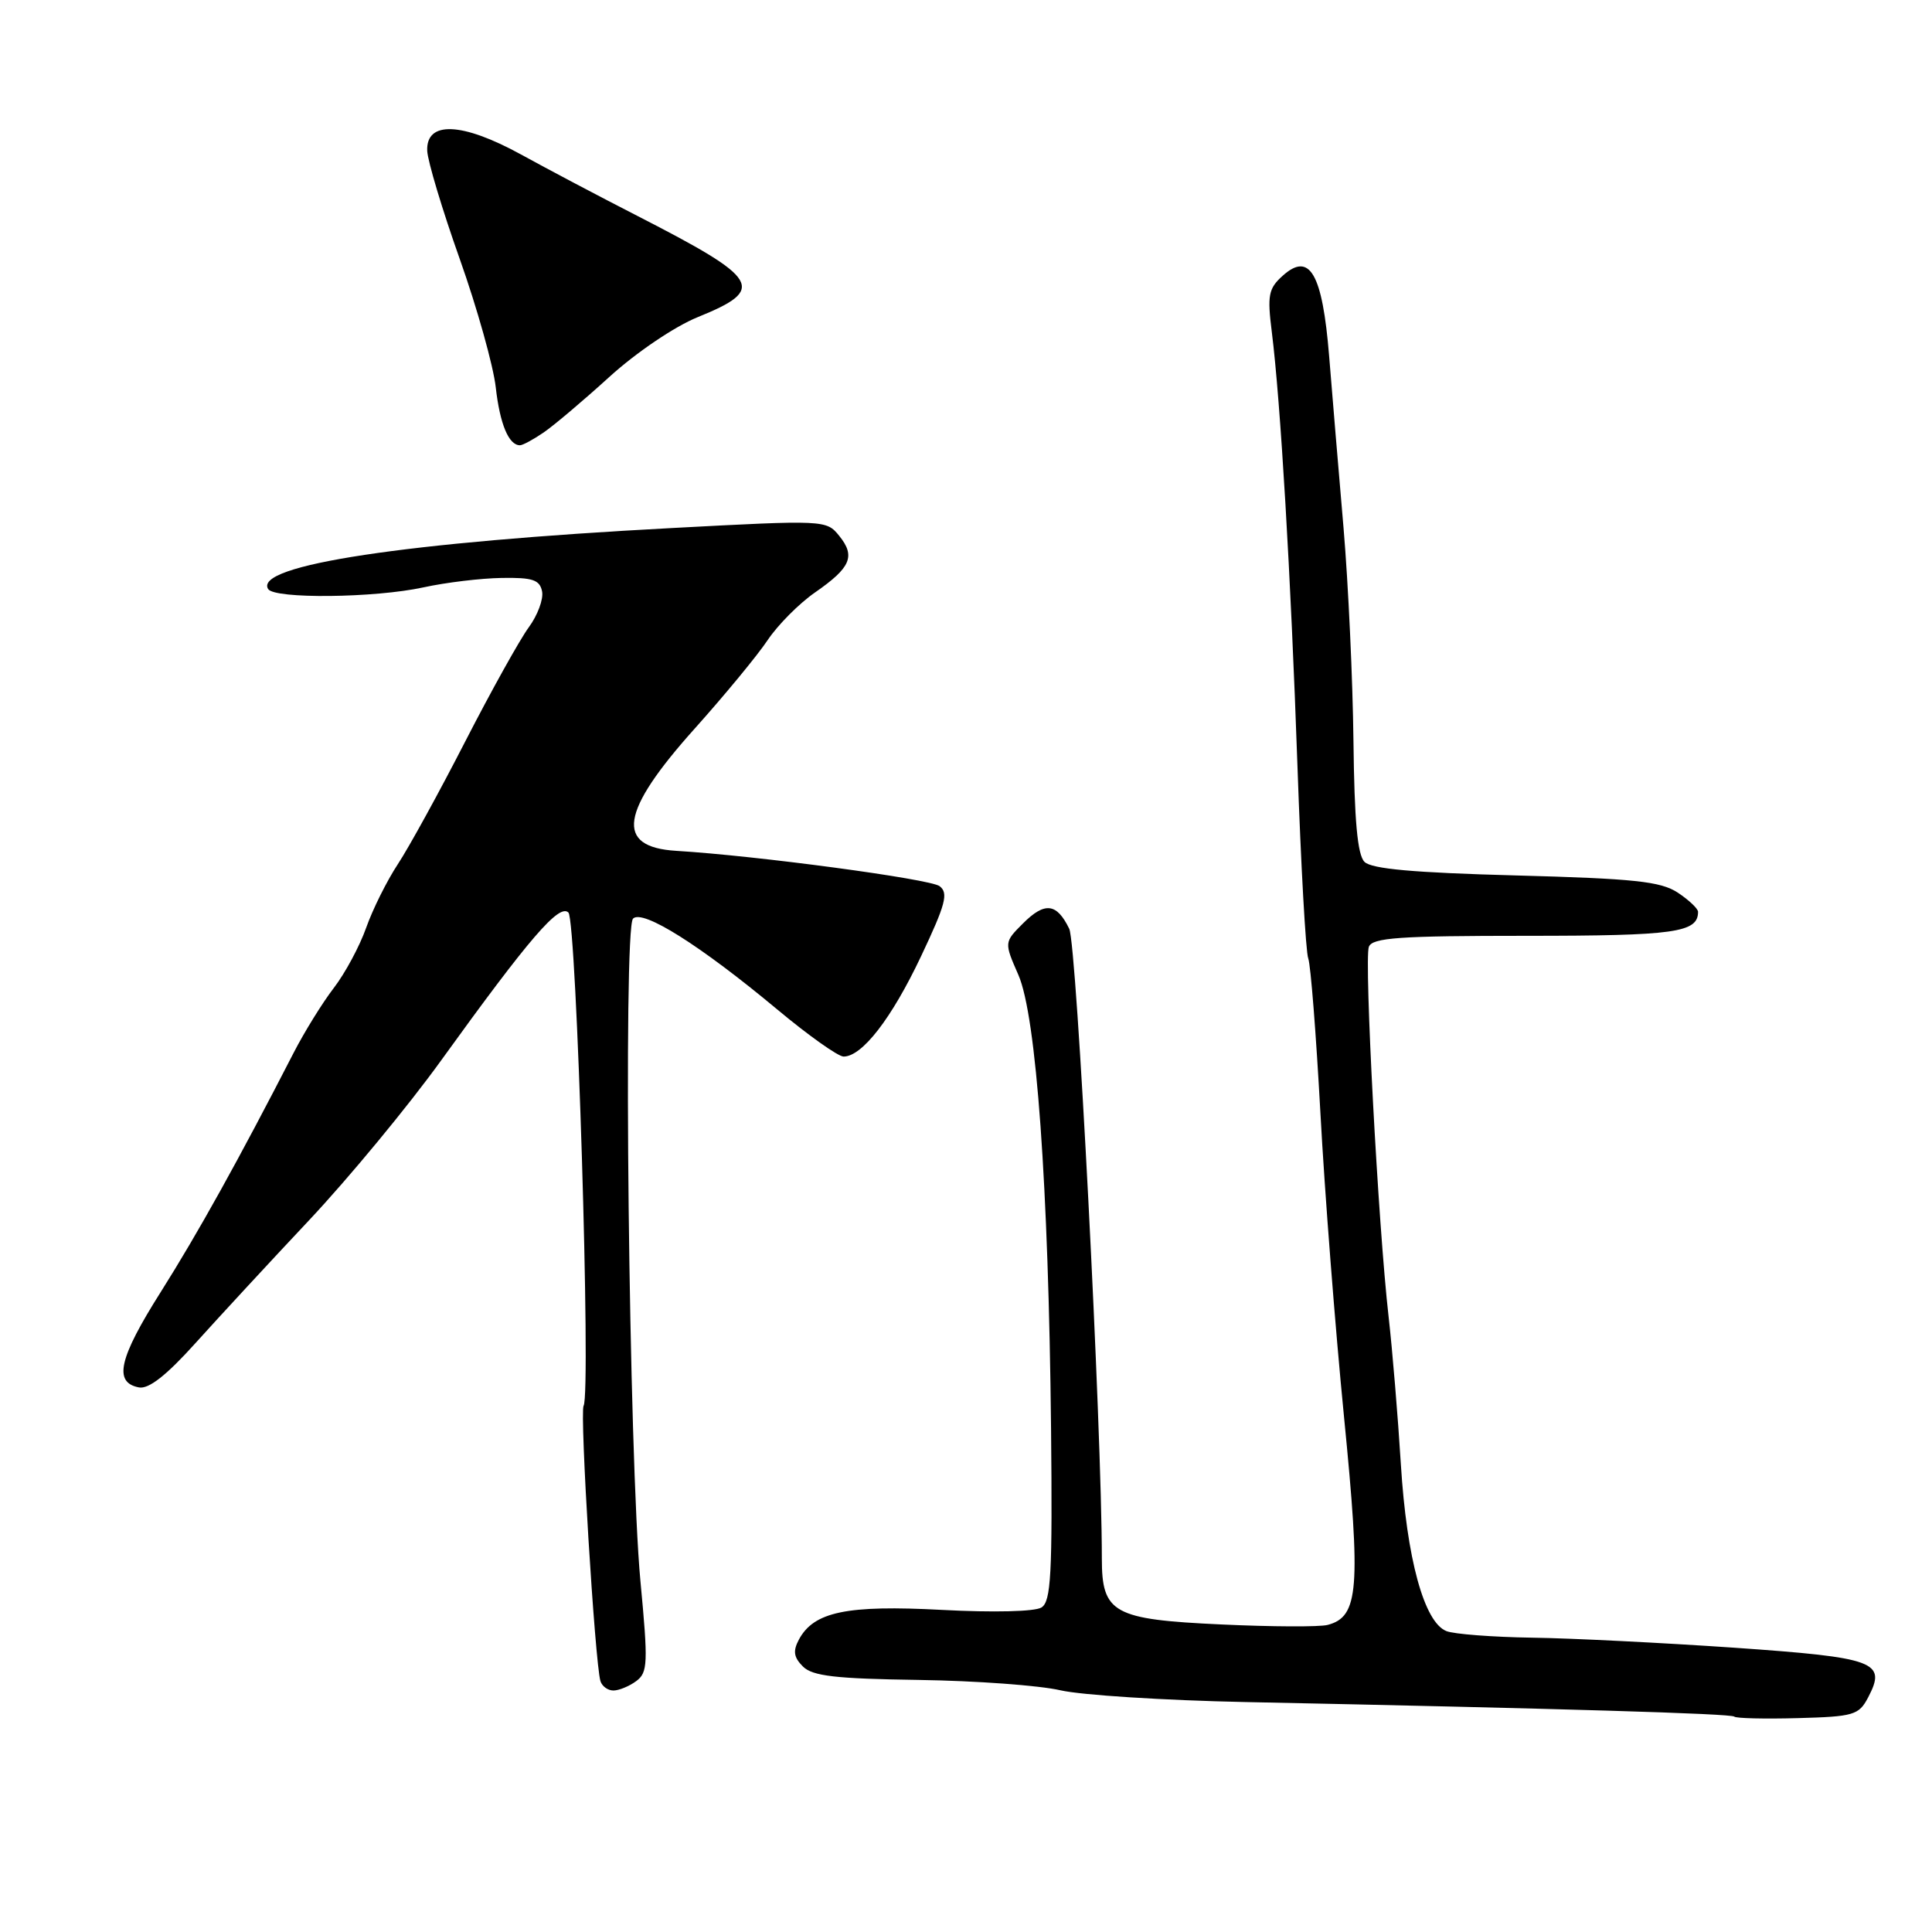 <?xml version="1.0" encoding="UTF-8" standalone="no"?>
<!DOCTYPE svg PUBLIC "-//W3C//DTD SVG 1.1//EN" "http://www.w3.org/Graphics/SVG/1.1/DTD/svg11.dtd" >
<svg xmlns="http://www.w3.org/2000/svg" xmlns:xlink="http://www.w3.org/1999/xlink" version="1.1" viewBox="0 0 256 256">
 <g >
 <path fill="currentColor"
d=" M 247.54 224.91 C 250.02 220.18 248.57 219.64 229.80 218.33 C 220.28 217.68 208.22 217.07 203.00 217.00 C 197.78 216.92 192.67 216.53 191.66 216.13 C 188.70 214.97 186.39 206.50 185.62 194.00 C 185.23 187.68 184.50 178.90 184.00 174.50 C 182.62 162.47 180.74 127.13 181.38 125.46 C 181.84 124.25 185.37 124.00 202.27 124.00 C 221.95 124.00 225.00 123.57 225.00 120.82 C 225.00 120.40 223.78 119.25 222.30 118.27 C 220.04 116.79 216.55 116.42 200.85 116.00 C 187.35 115.64 181.73 115.14 180.80 114.20 C 179.87 113.27 179.46 108.73 179.34 98.20 C 179.25 90.11 178.66 77.42 178.03 70.00 C 177.39 62.58 176.53 52.32 176.12 47.22 C 175.23 36.22 173.54 33.30 169.95 36.55 C 168.08 38.23 167.91 39.13 168.52 43.98 C 169.68 53.24 171.04 76.25 171.92 101.50 C 172.38 114.70 173.02 126.17 173.35 127.00 C 173.67 127.83 174.39 137.03 174.96 147.45 C 175.52 157.88 176.93 176.01 178.09 187.75 C 180.34 210.53 180.05 214.23 175.92 215.31 C 174.87 215.59 168.53 215.56 161.85 215.25 C 147.51 214.59 146.00 213.76 146.00 206.51 C 146.00 189.30 142.68 125.13 141.68 123.07 C 140.02 119.65 138.44 119.47 135.55 122.36 C 133.05 124.86 133.05 124.86 134.94 129.18 C 137.32 134.61 138.94 157.15 139.27 189.28 C 139.46 208.62 139.27 212.20 138.00 213.00 C 137.13 213.55 131.59 213.68 124.82 213.32 C 112.21 212.65 107.84 213.56 105.86 217.25 C 105.05 218.77 105.17 219.60 106.39 220.82 C 107.66 222.09 110.70 222.44 121.74 222.60 C 129.31 222.71 137.75 223.33 140.50 223.97 C 143.25 224.61 154.28 225.31 165.00 225.53 C 206.84 226.39 229.40 227.06 229.80 227.46 C 230.02 227.69 233.81 227.78 238.21 227.66 C 245.65 227.46 246.31 227.26 247.54 224.91 Z  M 84.31 222.75 C 85.84 221.61 85.89 220.40 84.86 209.50 C 83.34 193.30 82.55 123.05 83.88 121.72 C 85.15 120.45 92.78 125.25 102.98 133.75 C 107.10 137.19 111.06 140.00 111.78 140.00 C 114.24 140.00 118.15 134.94 122.04 126.72 C 125.31 119.81 125.70 118.33 124.50 117.42 C 123.25 116.47 100.33 113.39 89.60 112.74 C 81.44 112.24 82.16 107.57 92.09 96.50 C 96.03 92.10 100.36 86.85 101.71 84.83 C 103.06 82.81 105.89 79.96 108.00 78.50 C 112.74 75.21 113.39 73.70 111.19 70.99 C 109.50 68.90 109.28 68.89 88.99 69.97 C 53.71 71.84 33.58 74.89 35.53 78.05 C 36.35 79.38 49.64 79.24 56.11 77.83 C 59.08 77.18 63.74 76.62 66.48 76.58 C 70.59 76.51 71.52 76.83 71.83 78.37 C 72.03 79.40 71.23 81.54 70.06 83.13 C 68.89 84.72 65.10 91.52 61.64 98.26 C 58.19 104.99 54.17 112.30 52.72 114.50 C 51.27 116.70 49.38 120.49 48.52 122.93 C 47.66 125.37 45.73 128.96 44.23 130.91 C 42.73 132.86 40.34 136.72 38.92 139.48 C 31.58 153.76 26.25 163.35 21.31 171.18 C 15.74 179.99 15.01 183.19 18.41 183.84 C 19.70 184.09 22.05 182.25 25.90 177.97 C 28.98 174.55 35.78 167.19 41.02 161.62 C 46.25 156.05 54.10 146.55 58.46 140.50 C 70.16 124.28 74.10 119.70 75.32 120.92 C 76.40 122.00 78.33 184.65 77.33 186.27 C 76.80 187.14 78.83 220.27 79.56 222.75 C 79.77 223.44 80.54 224.00 81.28 224.00 C 82.01 224.00 83.38 223.44 84.31 222.75 Z  M 72.03 57.31 C 73.39 56.38 77.33 53.05 80.78 49.91 C 84.34 46.68 89.40 43.26 92.46 42.02 C 101.59 38.31 100.80 36.99 84.50 28.63 C 79.55 26.10 72.58 22.42 69.02 20.46 C 61.19 16.17 56.43 15.99 56.61 20.00 C 56.68 21.38 58.61 27.82 60.92 34.32 C 63.23 40.83 65.37 48.48 65.69 51.32 C 66.24 56.20 67.41 59.00 68.90 59.00 C 69.26 59.00 70.67 58.24 72.03 57.31 Z "/>
</g>
</svg>